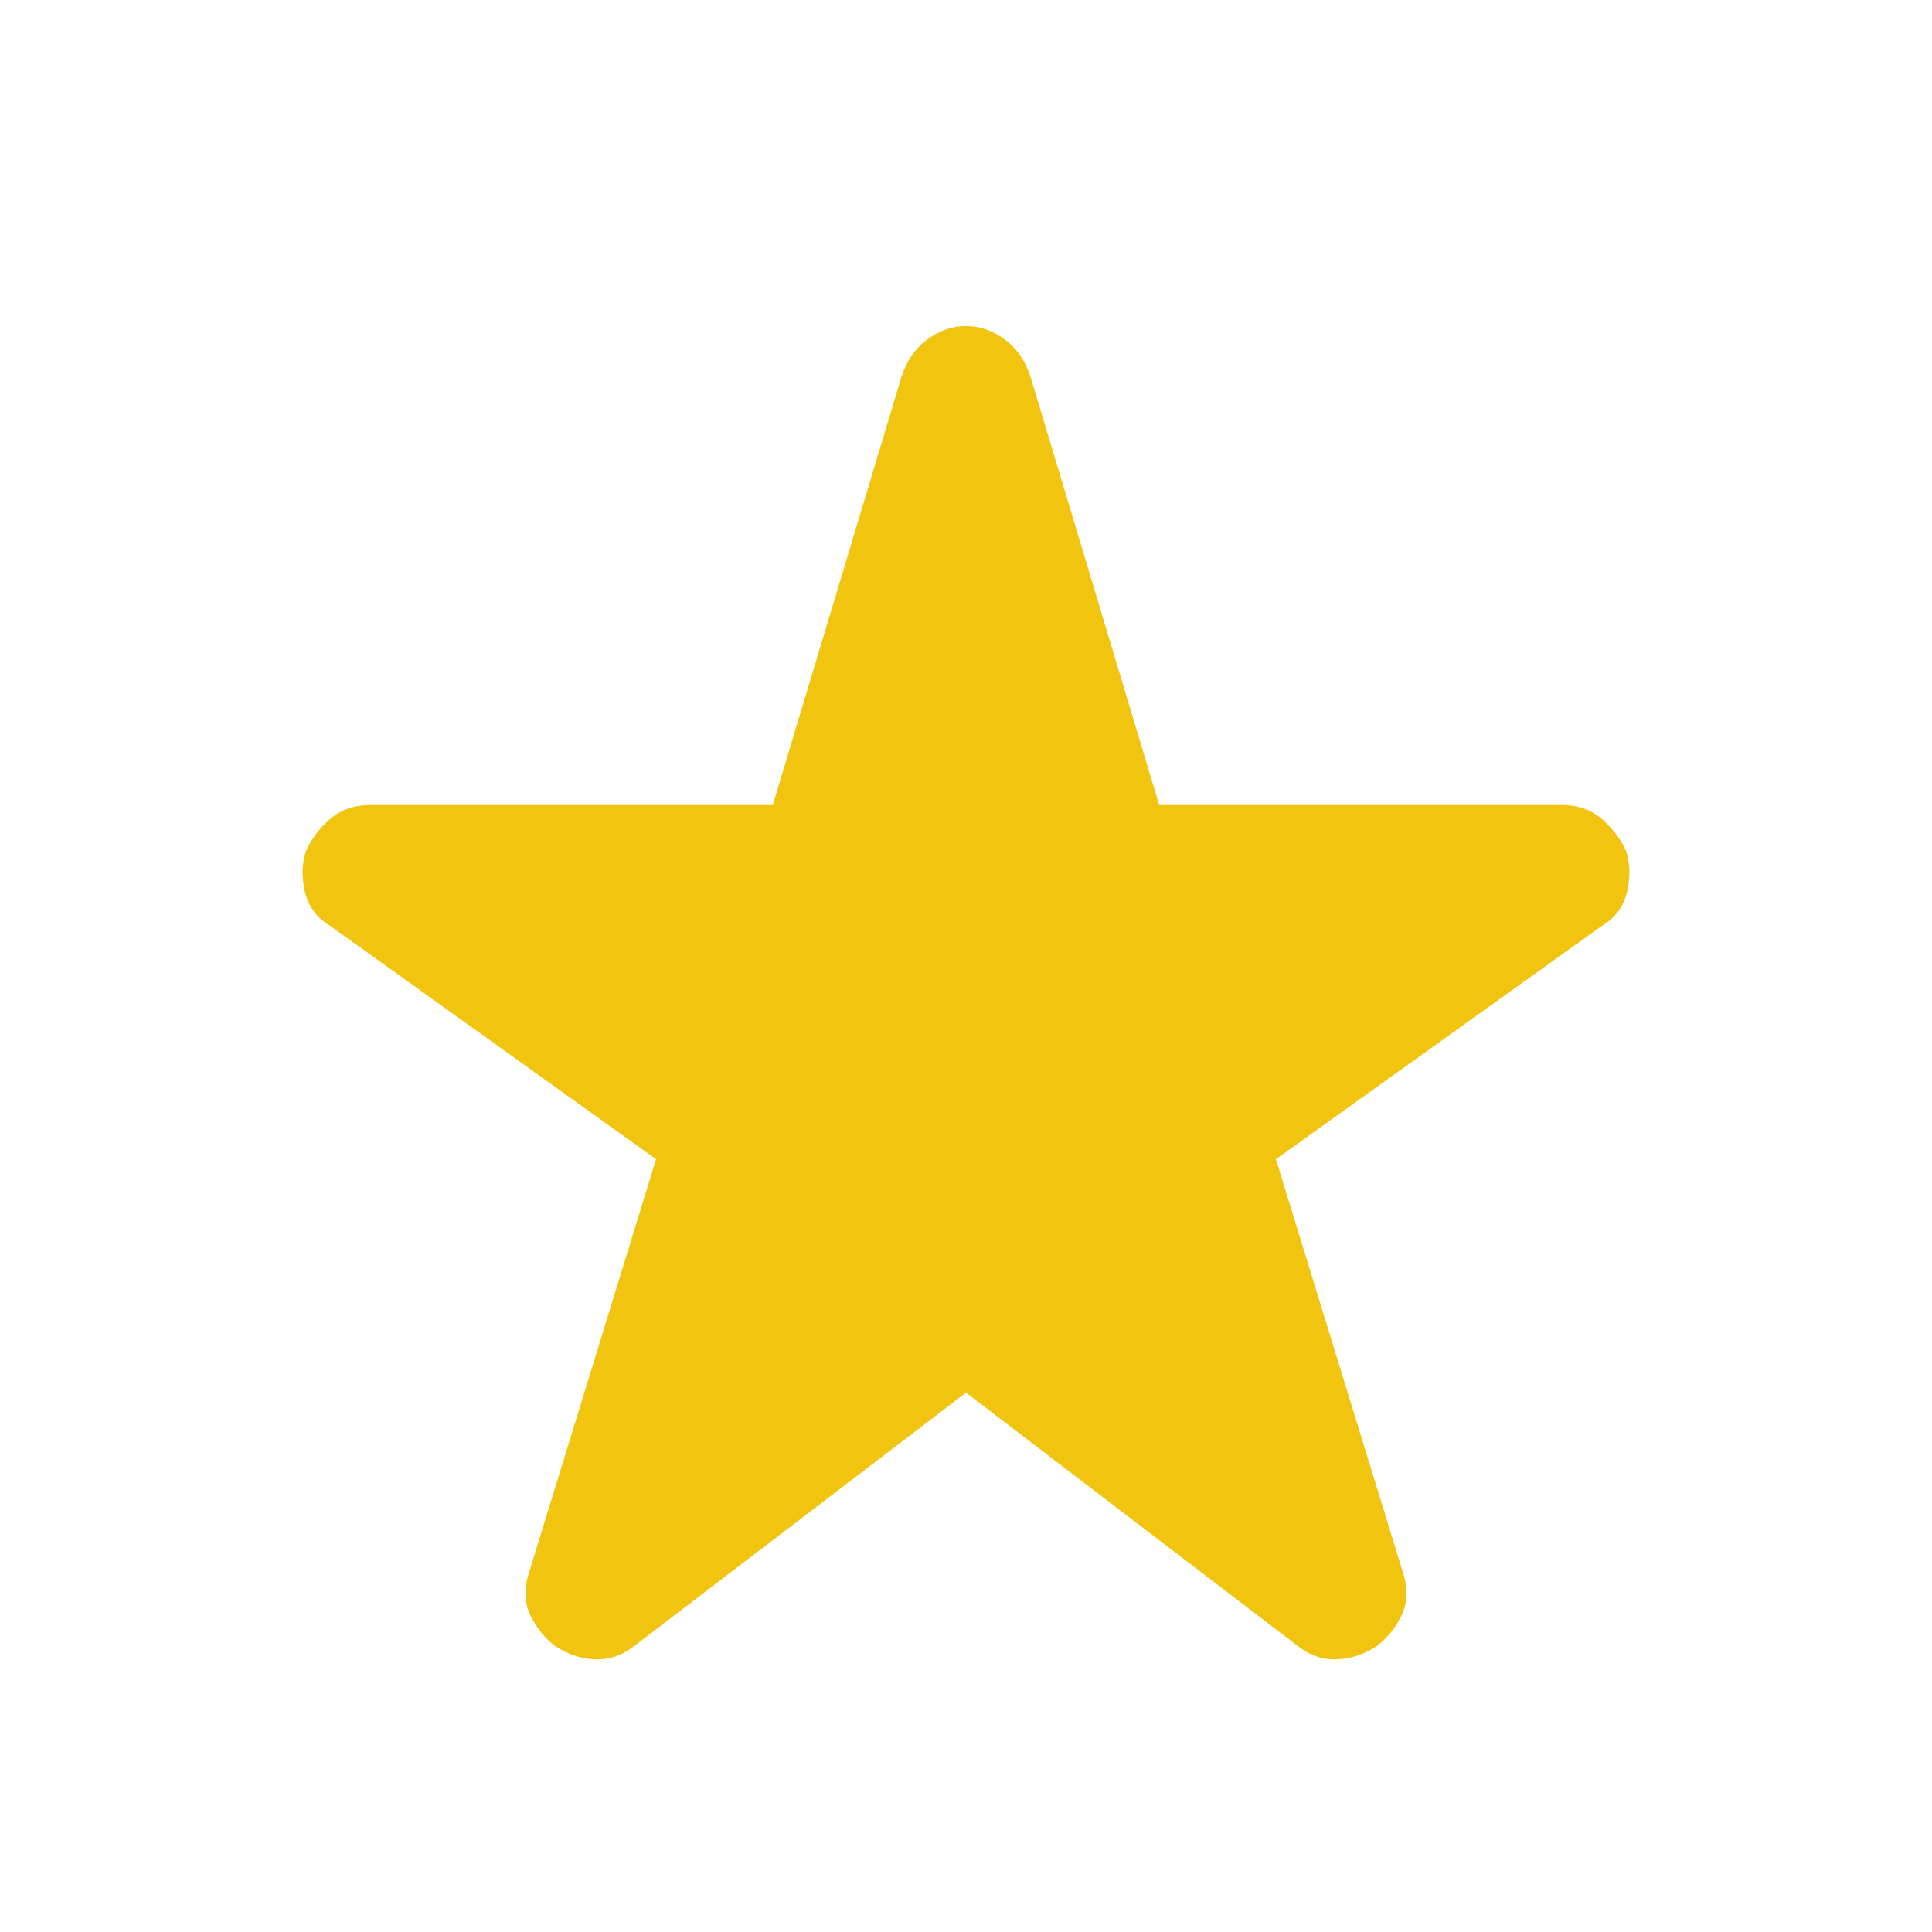 <svg xmlns="http://www.w3.org/2000/svg" height="40" width="40"><path d="m20 28.833-6.875 5.25q-.375.292-.813.271-.437-.021-.812-.271-.333-.25-.521-.645-.187-.396-.021-.896L13.583 24l-6.75-4.833q-.416-.25-.521-.709-.104-.458.021-.833.167-.375.5-.667.334-.291.834-.291H16l2.667-8.875q.166-.5.541-.771T20 6.75q.417 0 .792.271.375.271.541.771L24 16.667h8.333q.5 0 .834.291.333.292.5.667.125.375.021.833-.105.459-.521.709L26.417 24l2.625 8.542q.166.5-.021.896-.188.395-.521.645-.375.25-.812.271-.438.021-.813-.271Z" fill="#f1c40f"/></svg>